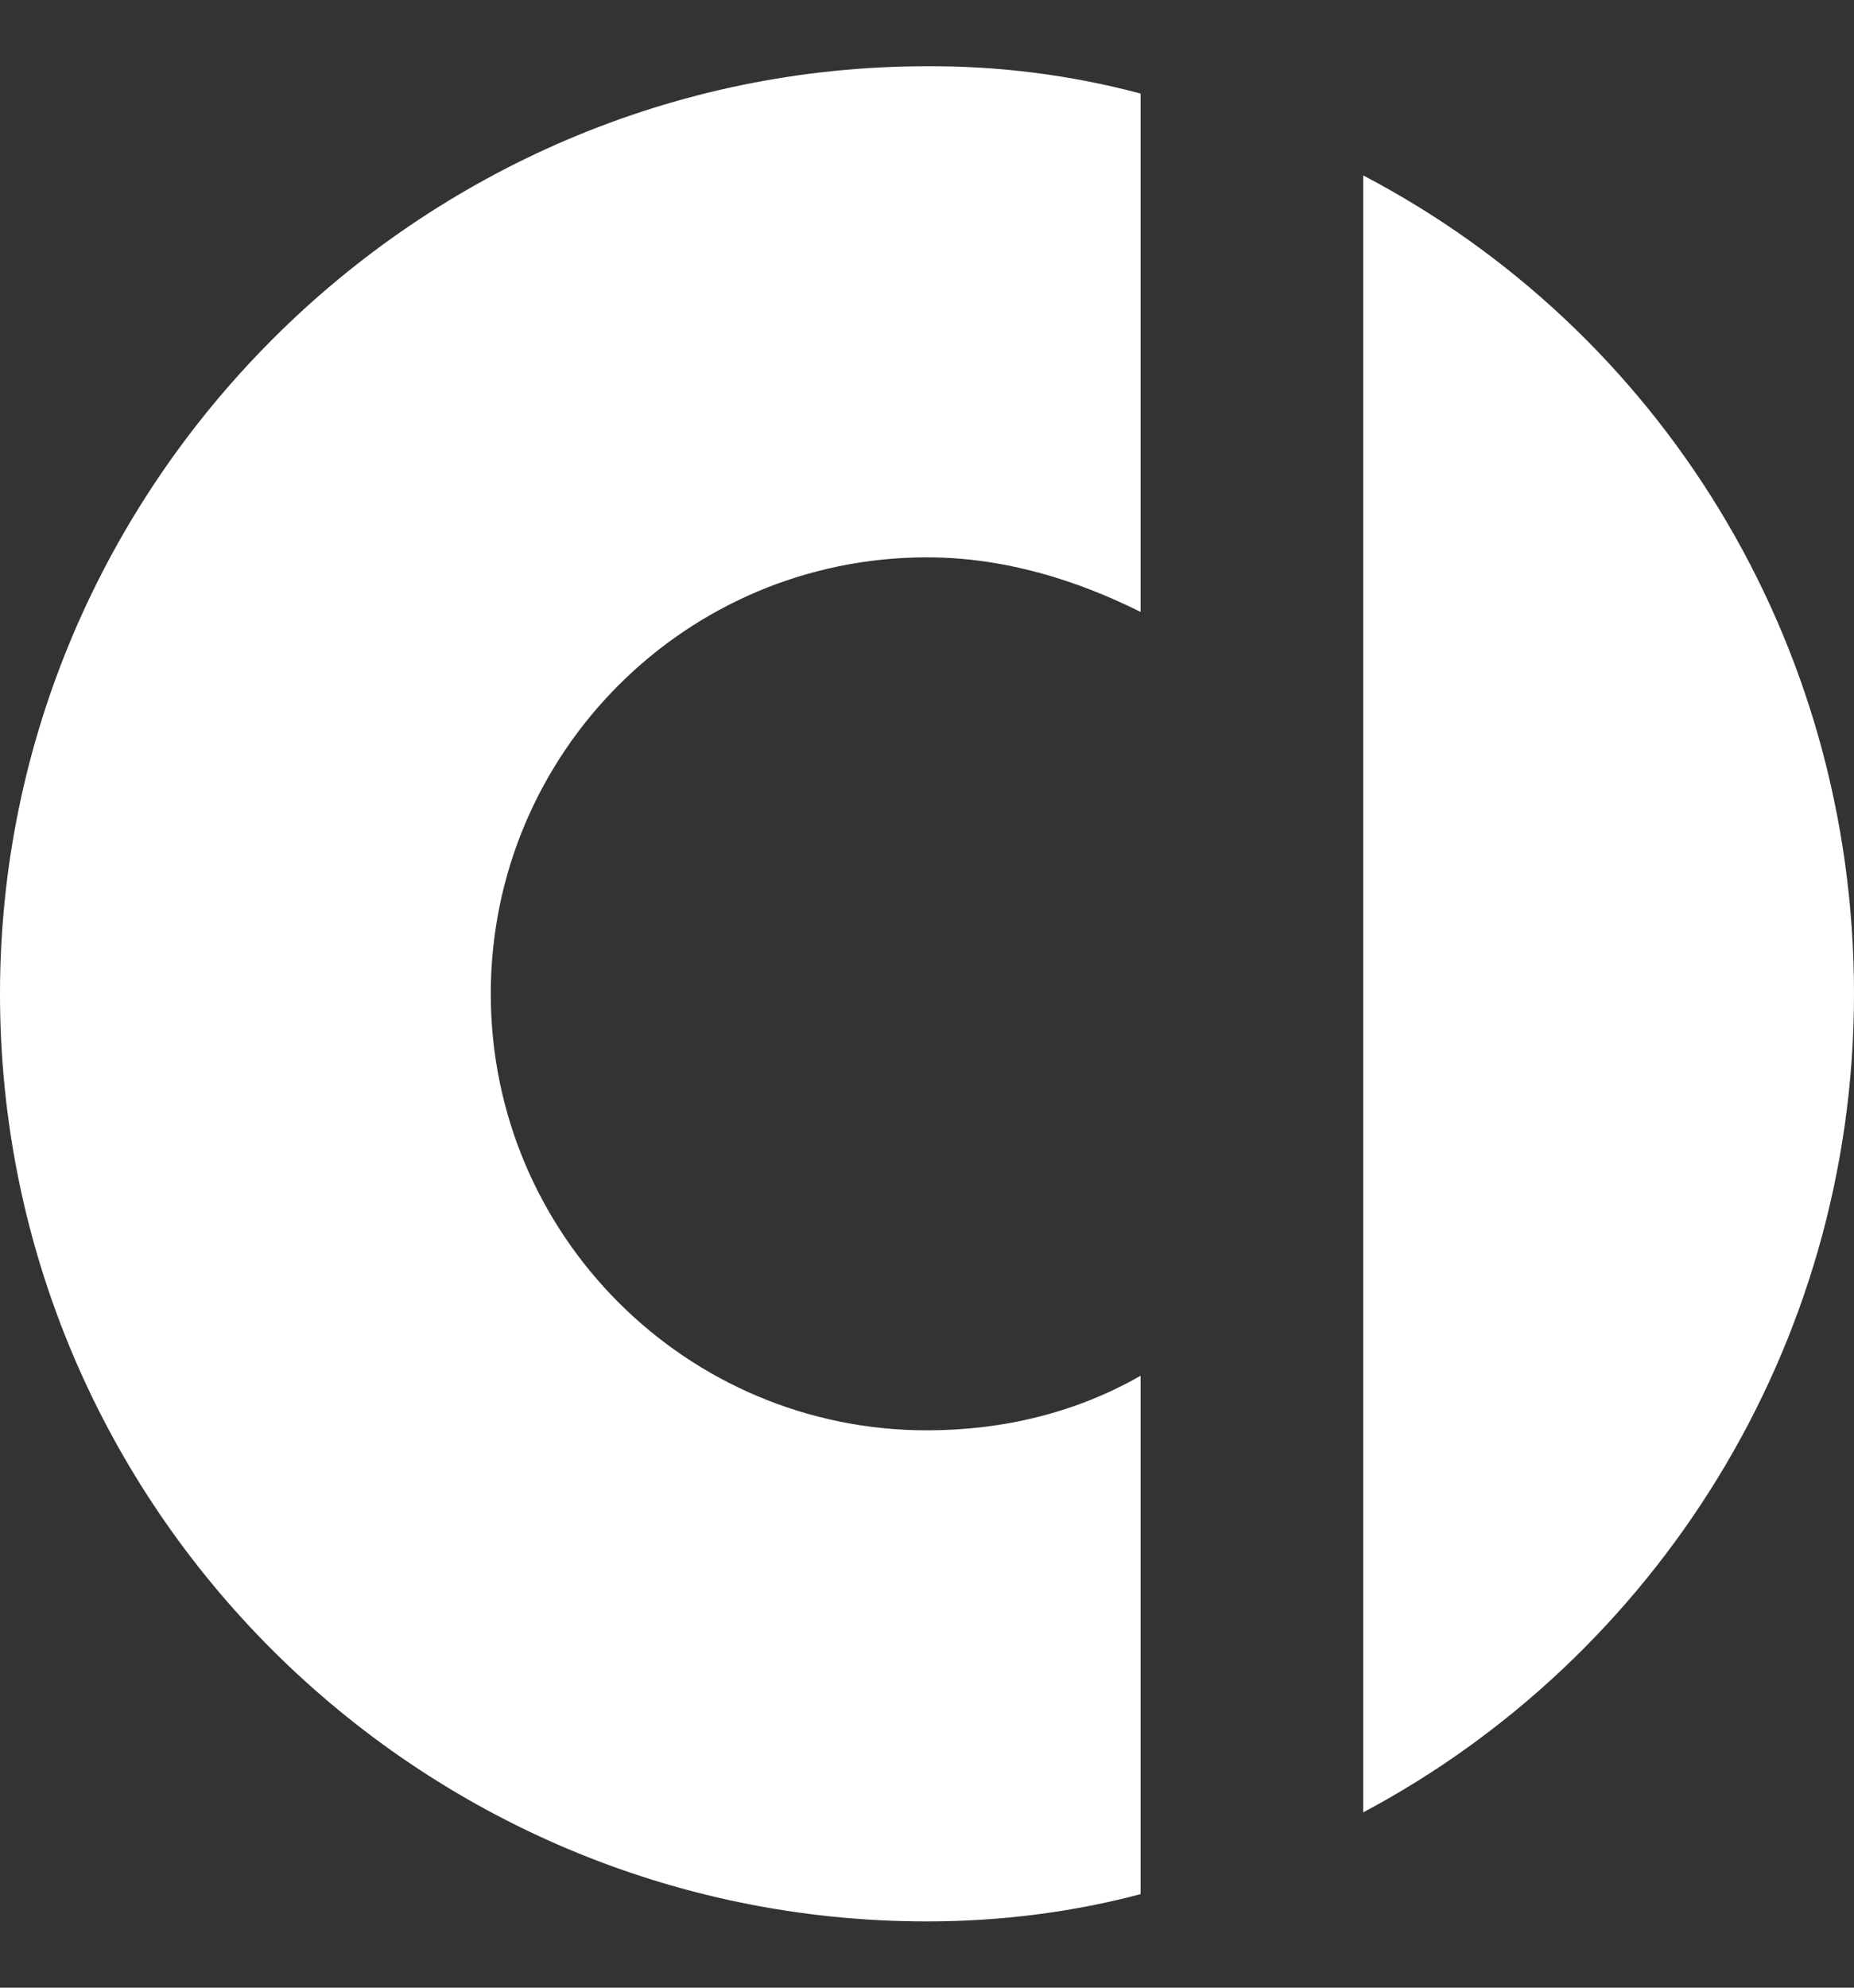 <svg width="14" height="15" viewBox="0 0 14 15" fill="none" xmlns="http://www.w3.org/2000/svg">
<rect x="0" y="0" width="14" height="15" fill="#333333" stroke="none"/>
<path d="M0 7.5C0 11.378 3.157 14.5 7 14.5C7.549 14.5 8.098 14.431 8.613 14.294V10.382C8.132 10.657 7.583 10.794 7 10.794C5.181 10.794 3.706 9.319 3.706 7.5C3.706 5.681 5.181 4.206 7 4.206C7.584 4.206 8.132 4.378 8.613 4.618V0.706C8.087 0.566 7.545 0.497 7 0.5C3.157 0.5 0 3.657 0 7.5ZM10.294 1.324V13.677C12.49 12.51 14 10.177 14 7.5C14 4.824 12.524 2.49 10.294 1.324H10.294Z" fill="white"/>
</svg>
